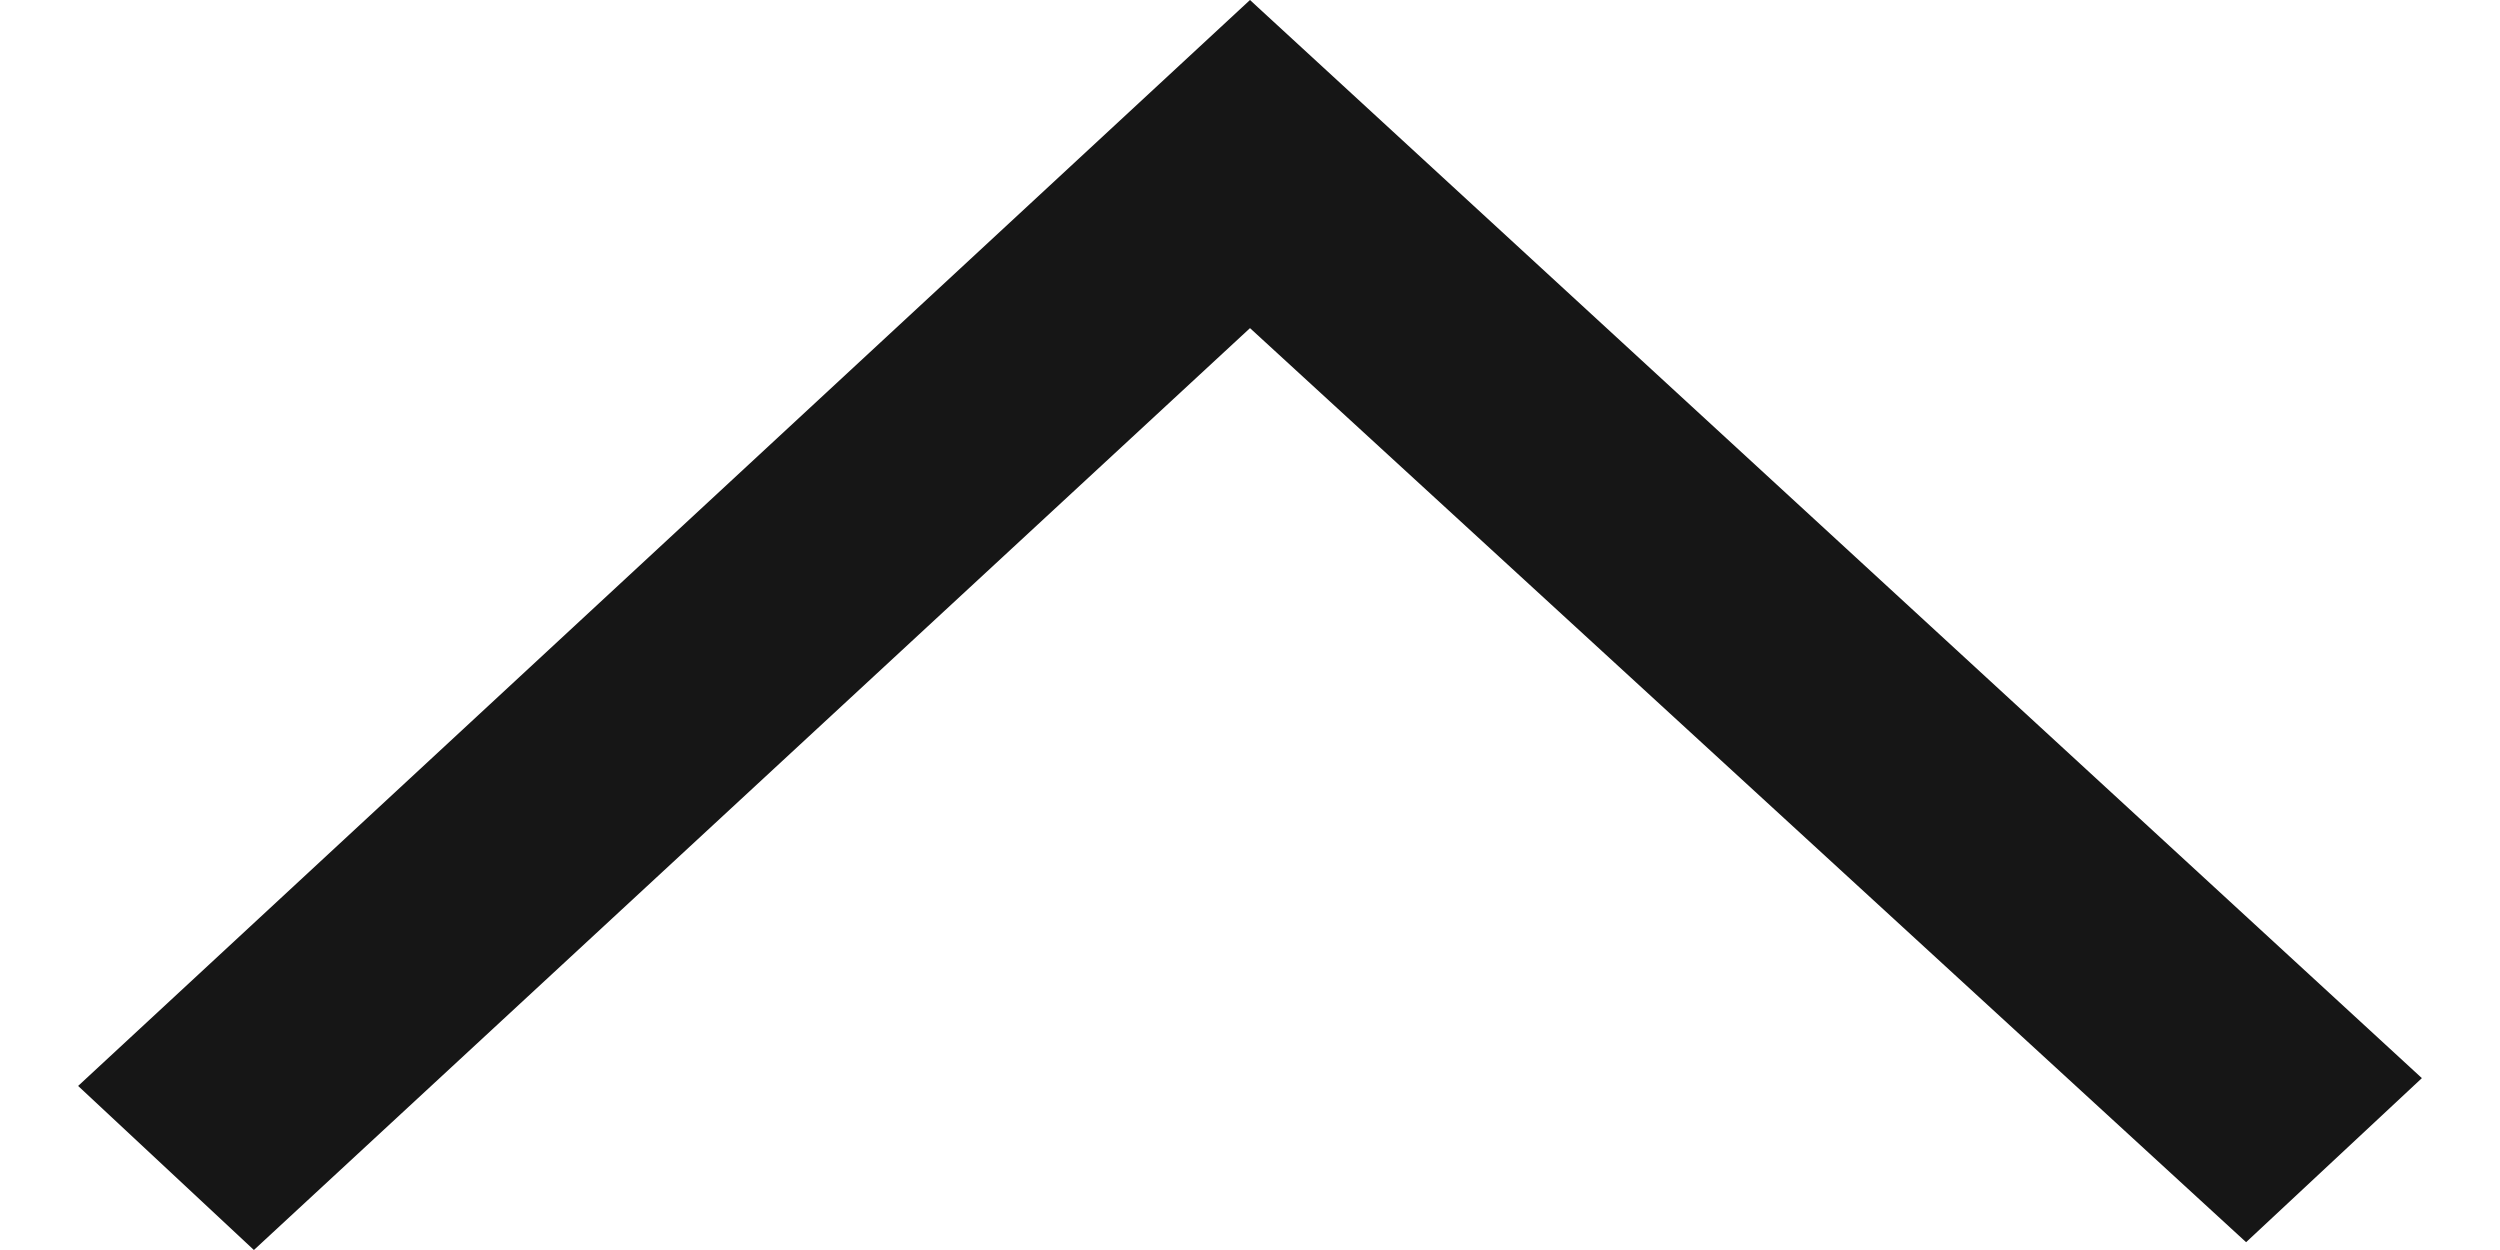 <svg width="16" height="8" viewBox="0 0 16 8" fill="none" xmlns="http://www.w3.org/2000/svg">
<path fill-rule="evenodd" clip-rule="evenodd" d="M8.054 0.05L15.5 6.9L14.375 7.95L8 2.1L1.625 8L0.5 6.95L8 -6.55671e-07L8.054 0.05Z" fill="#161616"/>
</svg>
